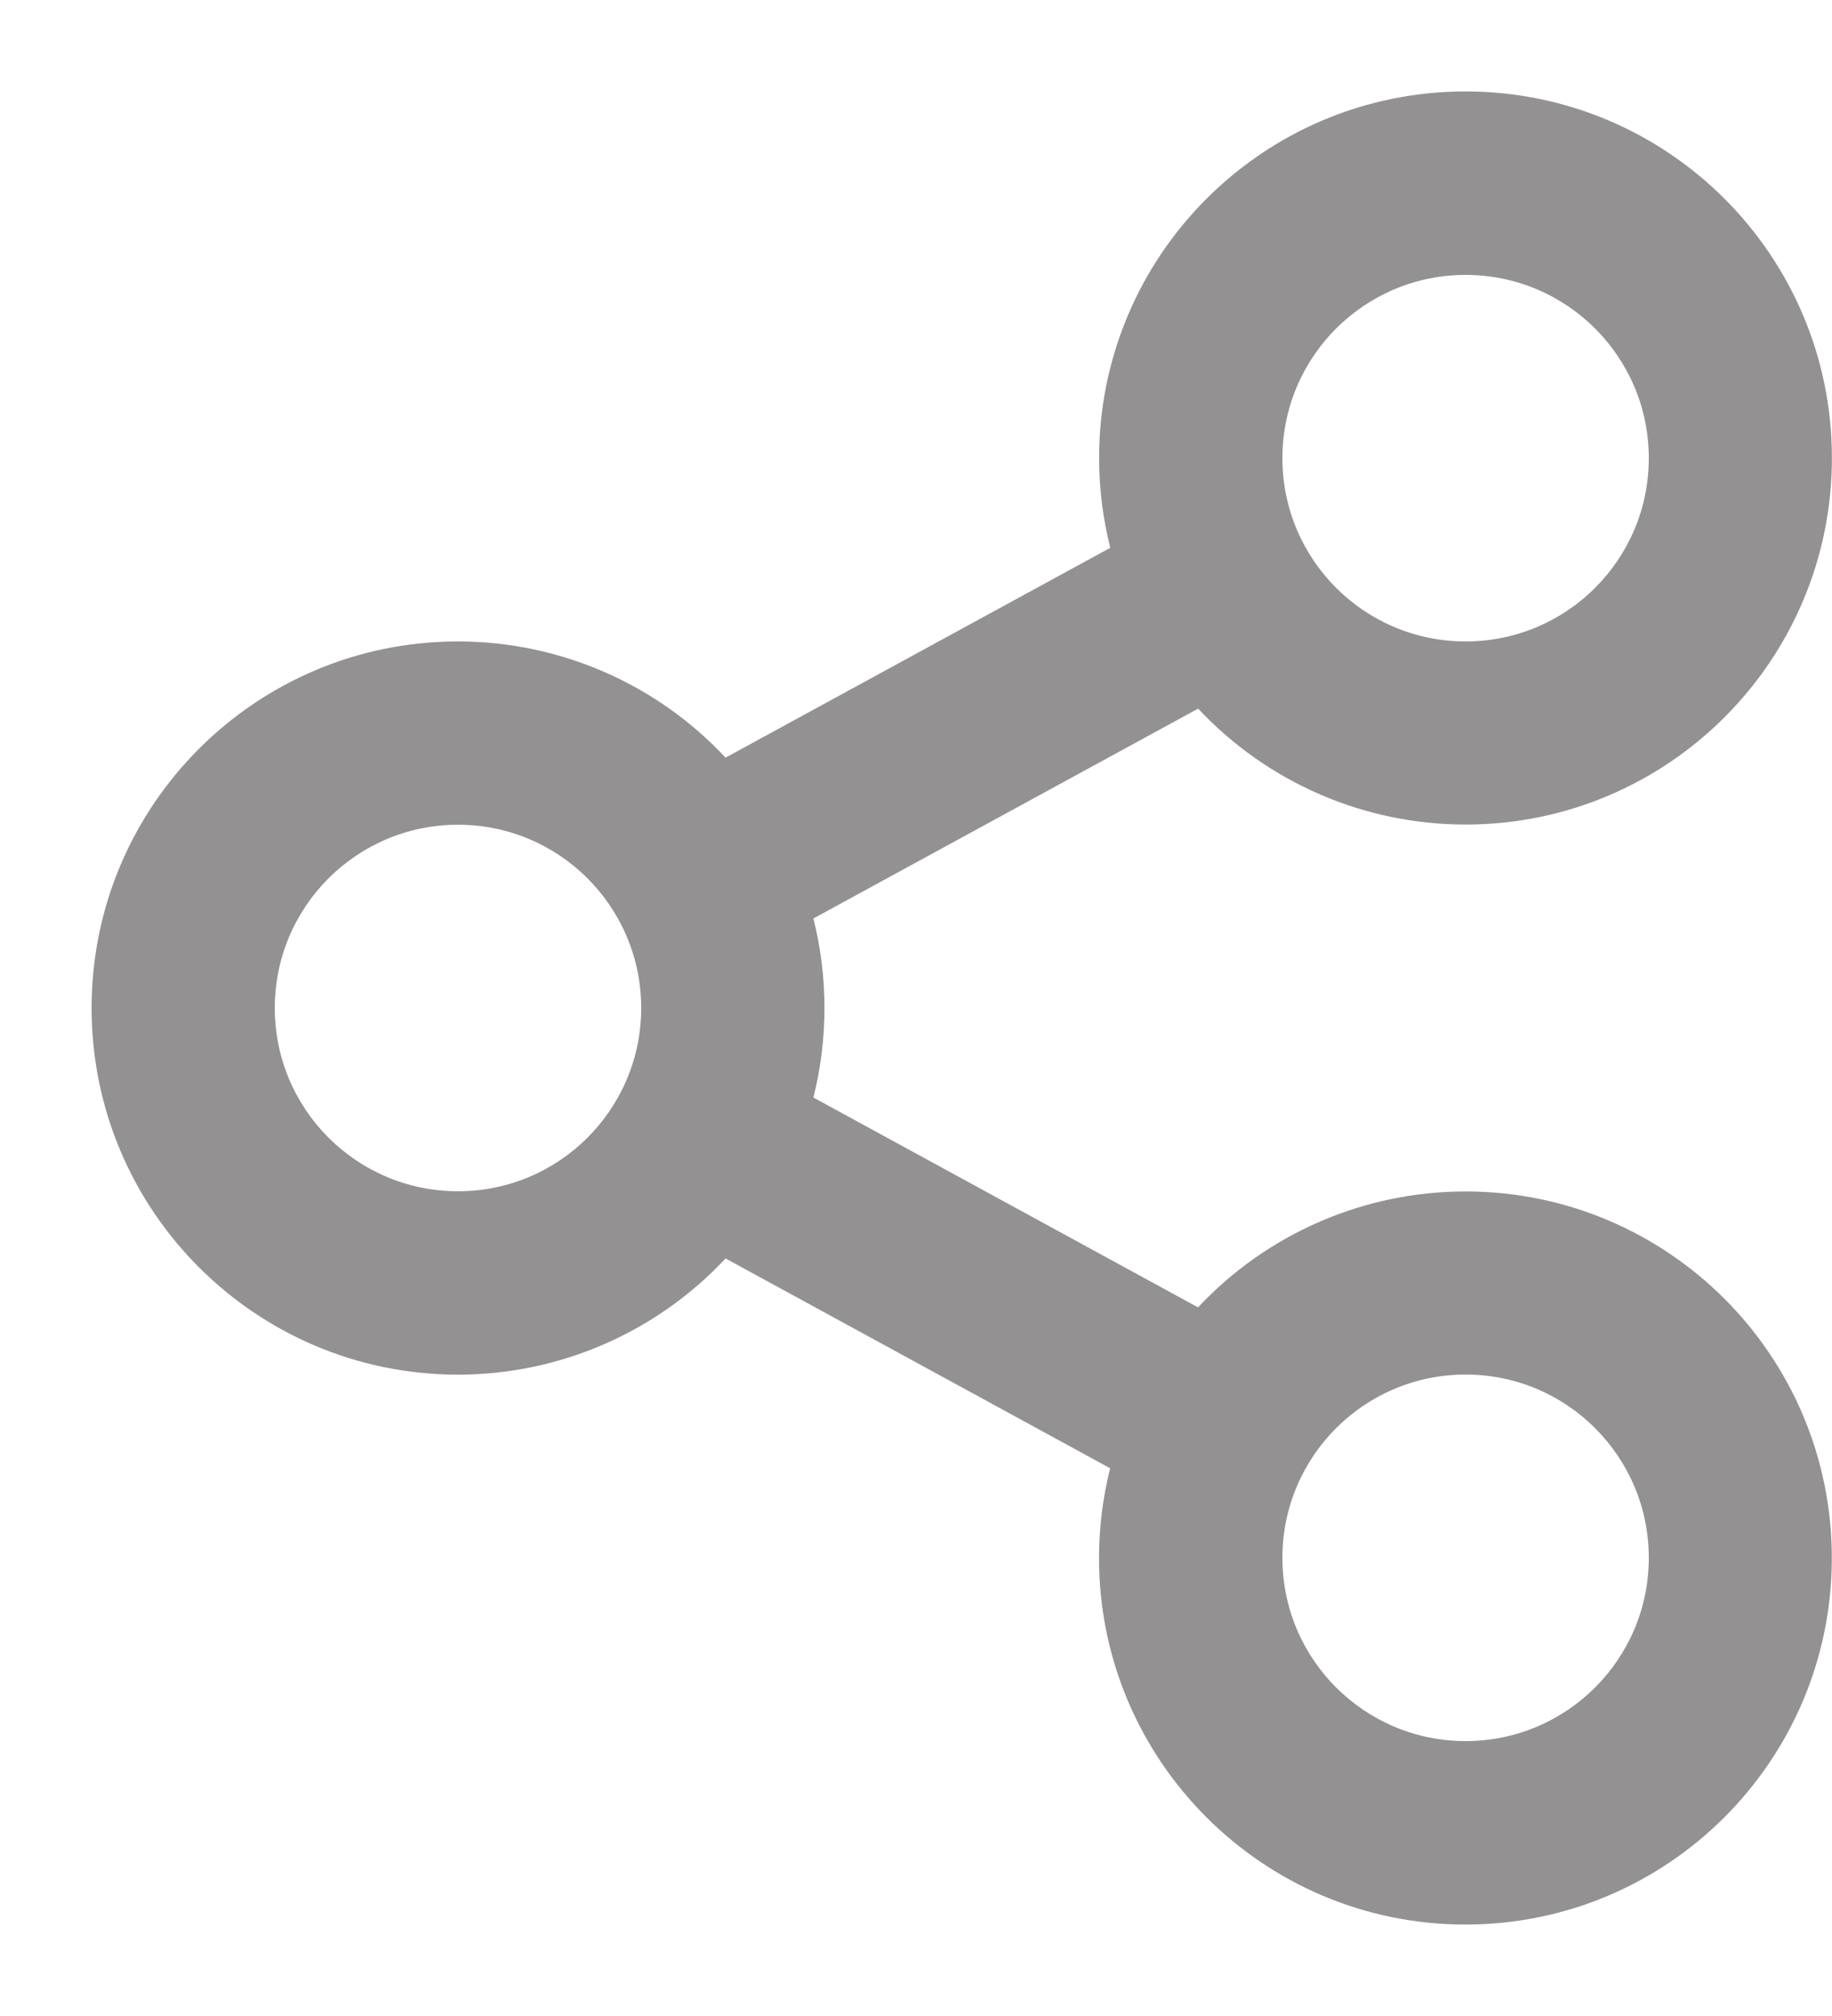 ﻿<?xml version="1.0" encoding="utf-8"?>
<svg version="1.1" xmlns:xlink="http://www.w3.org/1999/xlink" width="20px" height="22px" xmlns="http://www.w3.org/2000/svg">
  <g transform="matrix(1 0 0 1 -837 -117 )">
    <path d="M 12.12 16.022  L 12.12 16.023  L 7.921 13.733  C 7.165 14.542  6.107 15.001  5 15.001  C 2.791 15.001  1 13.21  1 11.001  C 1 8.791  2.791 7  5 7  C 6.107 7  7.165 7.459  7.921 8.268  L 12.121 5.978  C 12.04 5.658  11.999 5.329  11.999 4.998  C 11.999 2.789  13.79 0.998  15.999 0.998  C 18.208 0.998  19.999 2.789  19.999 4.998  C 19.999 7.207  18.208 8.998  15.999 8.998  C 14.893 8.998  13.836 8.54  13.08 7.733  L 8.88 10.023  C 9.041 10.664  9.041 11.336  8.88 11.977  L 13.079 14.267  C 13.835 13.46  14.892 13.002  15.998 13.002  C 18.207 13.002  19.998 14.793  19.998 17.002  C 19.998 19.211  18.207 21.002  15.998 21.002  C 13.789 21.002  11.998 19.211  11.998 17.002  C 11.998 16.671  12.039 16.342  12.12 16.022  Z M 5 13  C 6.105 13  7 12.105  7 11  C 7 9.895  6.105 9  5 9  C 3.895 9  3 9.895  3 11  C 3 12.105  3.895 13  5 13  Z M 16 7  C 17.105 7  18 6.105  18 5  C 18 3.895  17.105 3  16 3  C 14.895 3  14 3.895  14 5  C 14 6.105  14.895 7  16 7  Z M 16 19  C 17.105 19  18 18.105  18 17  C 18 15.895  17.105 15  16 15  C 14.895 15  14 15.895  14 17  C 14 18.105  14.895 19  16 19  Z " fill-rule="nonzero" fill="#939191" stroke="none" transform="matrix(1 0 0 1 837 117 )" />
  </g>
</svg>
